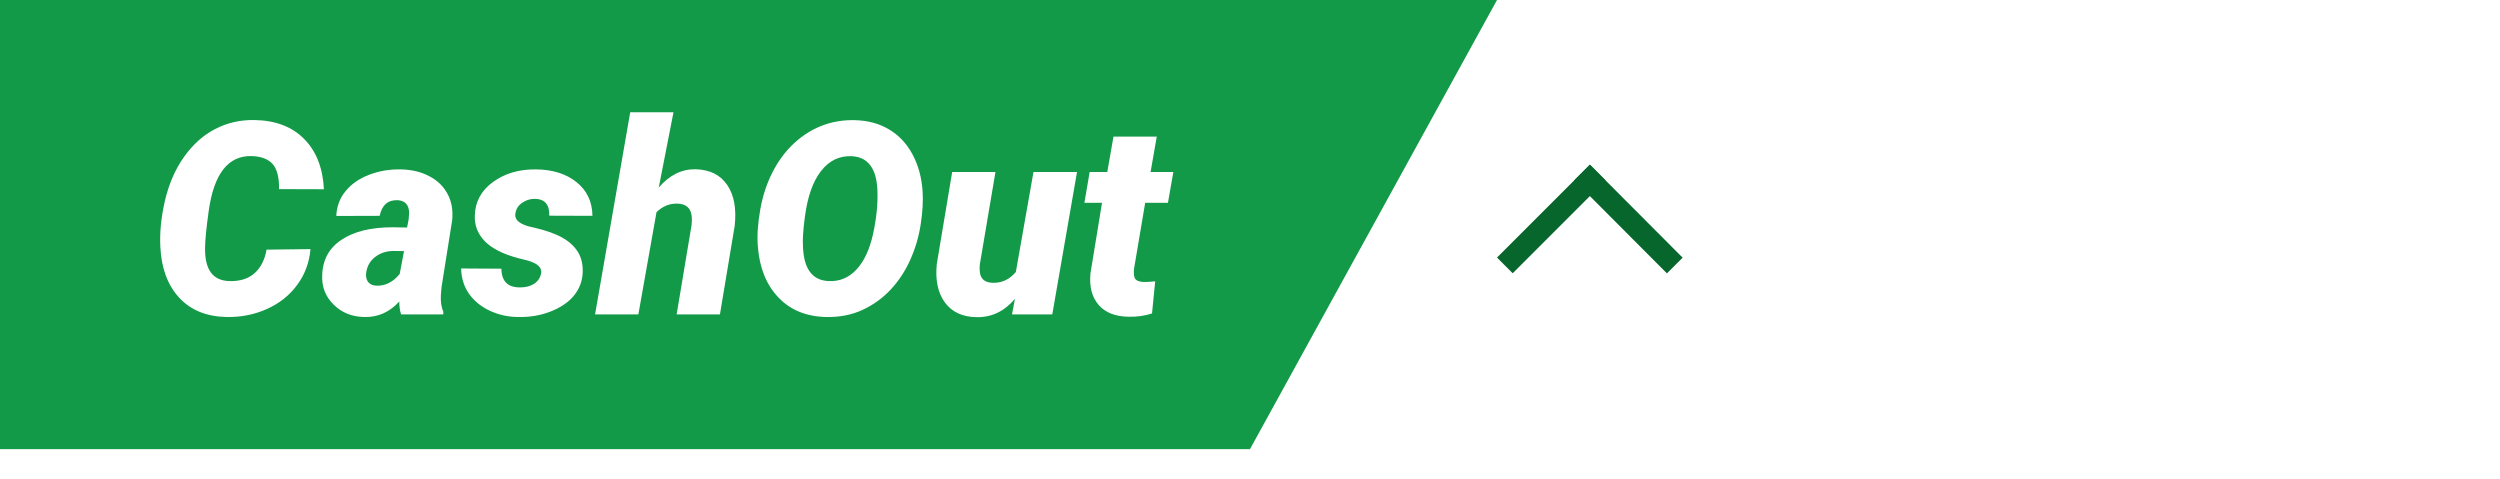 <svg width="167" height="32" viewBox="0 0 167 32" fill="none" xmlns="http://www.w3.org/2000/svg">
<g filter="url(#filter0_d)">
<rect width="167" height="30" fill="white"/>
</g>
<path d="M112.4 17.212L111.351 18.261L105.156 12.049L106.204 11L112.4 17.212Z" fill="#06662C"/>
<path d="M101.047 18.254L100 17.204L106.204 11L107.251 12.05L101.047 18.254Z" fill="#06662C"/>
<path d="M0 0H100L83.5 30H0V0Z" fill="#129A48"/>
<path d="M20.74 16.641C20.664 17.537 20.368 18.334 19.852 19.031C19.343 19.729 18.669 20.265 17.831 20.64C16.999 21.015 16.097 21.193 15.124 21.176C13.788 21.146 12.736 20.716 11.969 19.884C11.201 19.052 10.782 17.924 10.712 16.5C10.659 15.551 10.762 14.517 11.02 13.398C11.283 12.278 11.708 11.306 12.294 10.479C12.886 9.647 13.58 9.026 14.377 8.616C15.18 8.2 16.056 8.001 17.005 8.019C18.399 8.042 19.501 8.461 20.31 9.275C21.124 10.09 21.566 11.212 21.637 12.642L18.64 12.633C18.651 11.854 18.511 11.297 18.218 10.963C17.925 10.629 17.462 10.45 16.829 10.427C15.247 10.374 14.283 11.604 13.938 14.118C13.779 15.255 13.7 16.066 13.7 16.553C13.671 17.994 14.204 18.735 15.3 18.776C16.009 18.8 16.574 18.627 16.996 18.258C17.418 17.883 17.688 17.355 17.805 16.676L20.74 16.641ZM26.796 21C26.714 20.771 26.673 20.484 26.673 20.139C26.023 20.854 25.246 21.199 24.344 21.176C23.518 21.164 22.832 20.889 22.287 20.35C21.742 19.811 21.487 19.157 21.523 18.39C21.552 17.358 21.982 16.567 22.814 16.017C23.646 15.46 24.783 15.182 26.225 15.182L27.191 15.199L27.297 14.663L27.332 14.197C27.309 13.664 27.042 13.389 26.532 13.371C25.899 13.359 25.51 13.708 25.363 14.417L22.463 14.426C22.492 13.787 22.7 13.233 23.087 12.765C23.474 12.29 23.998 11.927 24.66 11.675C25.328 11.417 26.037 11.297 26.787 11.315C27.508 11.332 28.138 11.484 28.677 11.771C29.222 12.053 29.629 12.448 29.898 12.958C30.168 13.462 30.27 14.045 30.206 14.707L29.494 19.181L29.45 19.726C29.427 20.159 29.482 20.528 29.617 20.833L29.608 21H26.796ZM25.144 19.084C25.735 19.107 26.254 18.847 26.699 18.302L26.989 16.773L26.242 16.764C25.779 16.775 25.381 16.913 25.047 17.177C24.713 17.435 24.517 17.789 24.458 18.24C24.429 18.48 24.473 18.68 24.59 18.838C24.713 18.99 24.898 19.072 25.144 19.084ZM36.148 18.275C36.224 17.889 35.925 17.599 35.251 17.405L34.627 17.247C33.607 16.977 32.86 16.6 32.386 16.113C31.911 15.627 31.689 15.05 31.718 14.382C31.747 13.468 32.151 12.727 32.931 12.158C33.716 11.584 34.671 11.303 35.796 11.315C36.915 11.326 37.82 11.61 38.512 12.167C39.209 12.724 39.563 13.474 39.575 14.417L36.692 14.408C36.716 13.658 36.385 13.283 35.699 13.283C35.406 13.283 35.134 13.371 34.882 13.547C34.63 13.717 34.48 13.945 34.434 14.232C34.334 14.707 34.753 15.032 35.69 15.208C36.505 15.401 37.135 15.627 37.58 15.885C38.025 16.137 38.365 16.45 38.6 16.825C38.834 17.2 38.942 17.651 38.925 18.179C38.907 18.753 38.72 19.266 38.362 19.717C38.005 20.168 37.486 20.528 36.807 20.798C36.133 21.067 35.4 21.193 34.609 21.176C33.924 21.17 33.285 21.026 32.693 20.745C32.107 20.464 31.648 20.083 31.314 19.602C30.985 19.116 30.815 18.56 30.804 17.933L33.493 17.95C33.505 18.794 33.927 19.21 34.759 19.198C35.116 19.198 35.421 19.119 35.673 18.961C35.925 18.797 36.083 18.568 36.148 18.275ZM44.005 12.527C44.714 11.701 45.531 11.294 46.457 11.306C47.412 11.329 48.118 11.678 48.575 12.352C49.038 13.025 49.205 13.94 49.076 15.094L48.092 21H45.2L46.193 15.059C46.217 14.859 46.223 14.672 46.211 14.496C46.17 13.916 45.848 13.617 45.244 13.6C44.723 13.588 44.26 13.778 43.855 14.171L42.643 21H39.751L42.098 7.5H44.989L44.005 12.527ZM55.185 21.176C53.855 21.146 52.788 20.707 51.985 19.857C51.183 19.008 50.728 17.871 50.623 16.447C50.565 15.744 50.62 14.918 50.79 13.969C50.96 13.014 51.262 12.135 51.695 11.332C52.129 10.529 52.671 9.861 53.321 9.328C54.411 8.432 55.665 7.998 57.083 8.027C57.956 8.045 58.718 8.247 59.368 8.634C60.024 9.015 60.549 9.565 60.941 10.286C61.334 11.007 61.562 11.827 61.627 12.747C61.674 13.398 61.633 14.139 61.504 14.971C61.381 15.797 61.149 16.588 60.81 17.344C60.476 18.094 60.042 18.756 59.509 19.33C58.976 19.904 58.346 20.361 57.619 20.701C56.898 21.035 56.087 21.193 55.185 21.176ZM58.612 12.721C58.554 11.256 57.985 10.494 56.907 10.435C56.075 10.395 55.387 10.726 54.842 11.429C54.297 12.126 53.937 13.157 53.761 14.523C53.649 15.366 53.608 16.02 53.638 16.482C53.696 17.971 54.27 18.735 55.36 18.776C56.075 18.811 56.69 18.557 57.206 18.012C57.722 17.461 58.094 16.664 58.322 15.621C58.551 14.572 58.648 13.605 58.612 12.721ZM67.797 19.963C67.088 20.801 66.232 21.208 65.231 21.185C64.299 21.173 63.596 20.848 63.121 20.209C62.652 19.57 62.471 18.715 62.576 17.643L63.605 11.49H66.496L65.45 17.678C65.433 17.848 65.433 18.003 65.45 18.144C65.491 18.624 65.775 18.873 66.303 18.891C66.912 18.914 67.431 18.674 67.858 18.17L69.036 11.49H71.945L70.293 21H67.603L67.797 19.963ZM77.272 9.126L76.858 11.49H78.379L78.019 13.547H76.498L75.76 17.915C75.719 18.214 75.736 18.439 75.812 18.592C75.894 18.744 76.094 18.826 76.41 18.838C76.533 18.844 76.785 18.829 77.166 18.794L76.955 20.939C76.469 21.097 75.95 21.17 75.399 21.158C74.503 21.146 73.832 20.883 73.387 20.367C72.941 19.852 72.76 19.151 72.842 18.267L73.615 13.547H72.438L72.789 11.49H73.967L74.38 9.126H77.272Z" fill="white"/>
<defs>
<filter id="filter0_d" x="0" y="0" width="167" height="32" filterUnits="userSpaceOnUse" color-interpolation-filters="sRGB">
<feFlood flood-opacity="0" result="BackgroundImageFix"/>
<feColorMatrix in="SourceAlpha" type="matrix" values="0 0 0 0 0 0 0 0 0 0 0 0 0 0 0 0 0 0 127 0"/>
<feOffset dy="2"/>
<feColorMatrix type="matrix" values="0 0 0 0 0 0 0 0 0 0 0 0 0 0 0 0 0 0 0.25 0"/>
<feBlend mode="normal" in2="BackgroundImageFix" result="effect1_dropShadow"/>
<feBlend mode="normal" in="SourceGraphic" in2="effect1_dropShadow" result="shape"/>
</filter>
</defs>
</svg>
